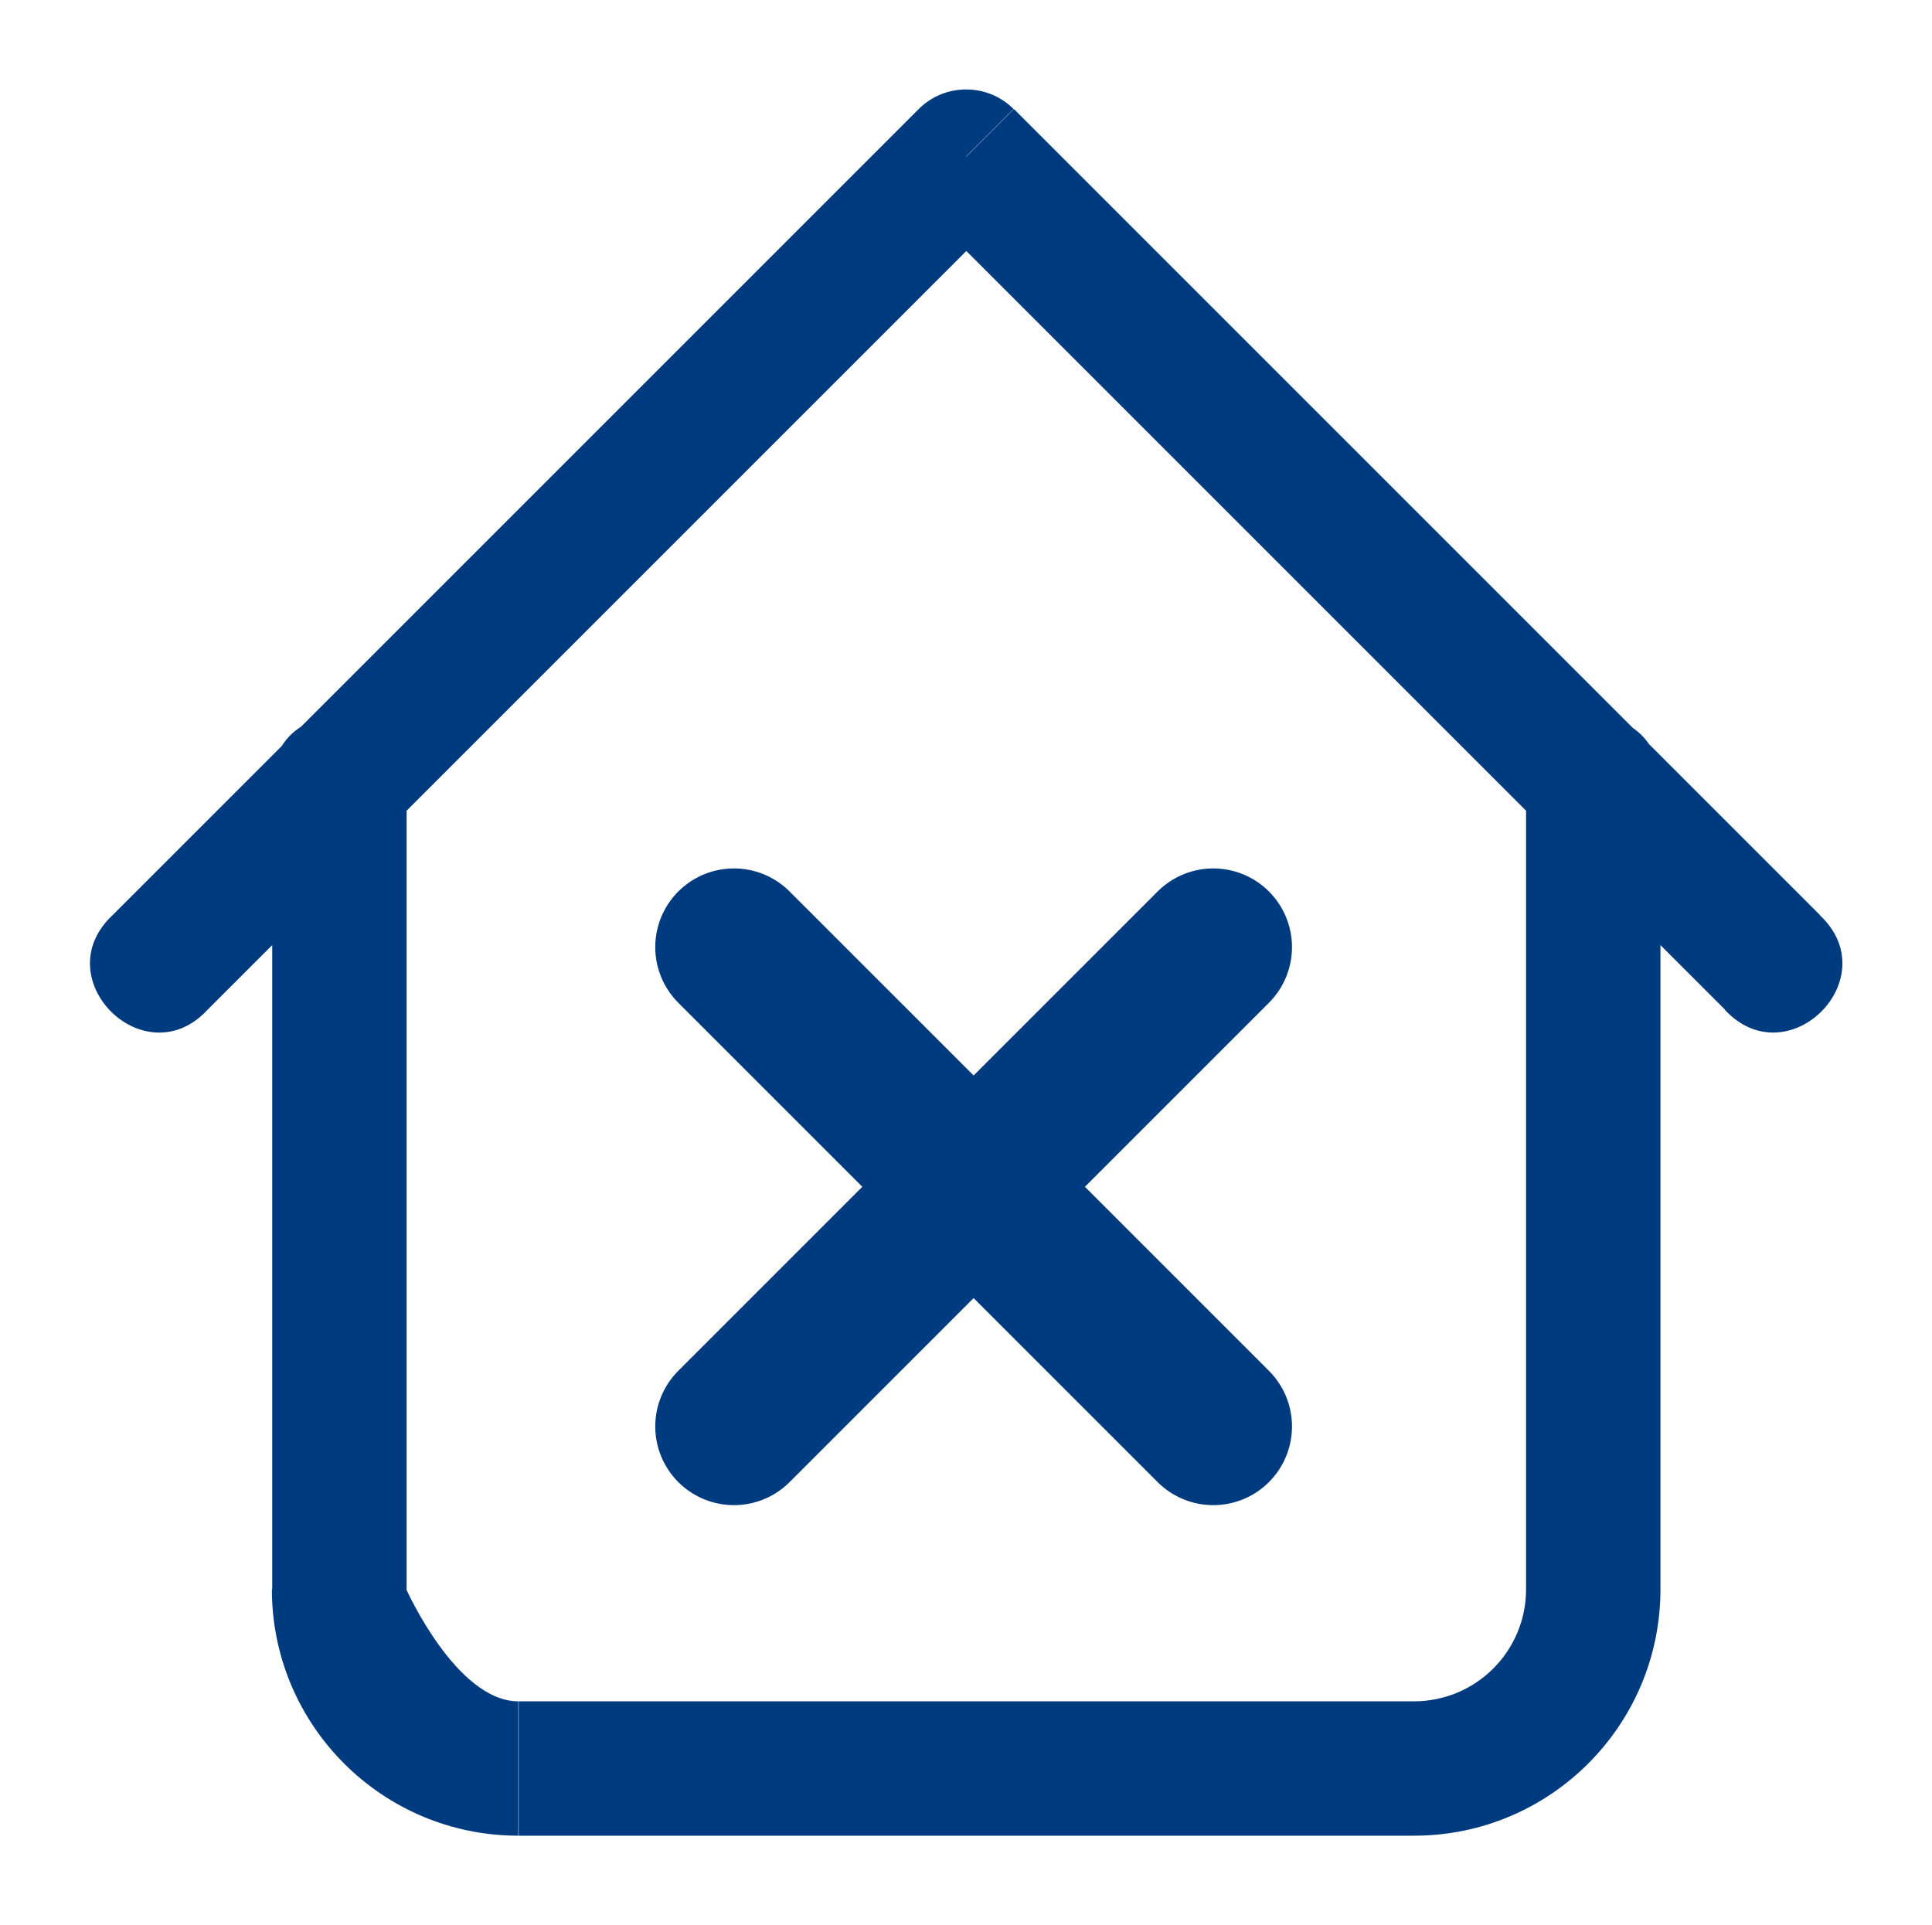 <?xml version="1.0" encoding="UTF-8" standalone="no"?>
<!-- Created with Inkscape (http://www.inkscape.org/) -->

<svg
   width="21.57"
   height="21.493"
   viewBox="0 0 5.707 5.687"
   version="1.1"
   id="svg1"
   xml:space="preserve"
   inkscape:version="1.3.2 (091e20e, 2023-11-25, custom)"
   sodipodi:docname="house-icon.svg"
   inkscape:export-filename="house-crossed.svg"
   inkscape:export-xdpi="96"
   inkscape:export-ydpi="96"
   xmlns:inkscape="http://www.inkscape.org/namespaces/inkscape"
   xmlns:sodipodi="http://sodipodi.sourceforge.net/DTD/sodipodi-0.dtd"
   xmlns:xlink="http://www.w3.org/1999/xlink"
   xmlns="http://www.w3.org/2000/svg"
   xmlns:svg="http://www.w3.org/2000/svg"><sodipodi:namedview
     id="namedview1"
     pagecolor="#ffffff"
     bordercolor="#999999"
     borderopacity="1"
     inkscape:showpageshadow="2"
     inkscape:pageopacity="0"
     inkscape:pagecheckerboard="0"
     inkscape:deskcolor="#d1d1d1"
     inkscape:document-units="mm"
     showgrid="false"
     inkscape:zoom="11.588215"
     inkscape:cx="9.3198129"
     inkscape:cy="12.901037"
     inkscape:window-width="1920"
     inkscape:window-height="1009"
     inkscape:window-x="-8"
     inkscape:window-y="47"
     inkscape:window-maximized="1"
     inkscape:current-layer="g39" /><defs
     id="defs1"><pattern
       inkscape:collect="always"
       xlink:href="#Strips2_1"
       preserveAspectRatio="xMidYMid"
       id="pattern43"
       patternTransform="matrix(0.212,0.212,-0.212,0.212,0.265,0.264)"
       x="-1"
       y="0"
       width="2.1" /><pattern
       inkscape:collect="always"
       patternUnits="userSpaceOnUse"
       width="1.5"
       height="1"
       patternTransform="translate(0,0) scale(2,2)"
       preserveAspectRatio="xMidYMid"
       id="Strips2_1"
       style="fill:#013b7f"
       inkscape:stockid="Stripes 12 (2:1)"
       inkscape:isstock="true"
       inkscape:label="Stripes 12 (2:1)">
      <rect
   style="stroke:none"
   x="0"
   y="-0.5"
   width="1"
   height="2"
   id="rect197" />
    </pattern></defs><g
     inkscape:groupmode="layer"
     id="layer1"
     inkscape:label="Cross"
     style="display:inline"
     transform="translate(-102.622,-147.427)"><path
       style="display:inline;fill:#013b7f;fill-opacity:1;stroke:#013b7f;stroke-width:0.465;stroke-linecap:round;stroke-dasharray:none;stroke-opacity:1"
       d="m 104.79,150.225 1.416,1.416"
       id="path43"
       sodipodi:nodetypes="cc"
       transform="translate(1.1041667e-6)" /><path
       style="display:inline;fill:#013b7f;fill-opacity:1;stroke:#013b7f;stroke-width:0.465;stroke-linecap:round;stroke-dasharray:none;stroke-opacity:1"
       d="m 106.206,150.225 -1.416,1.416"
       id="path44"
       sodipodi:nodetypes="cc"
       transform="translate(1.1041667e-6)" /></g><g
     inkscape:label="Fill"
     inkscape:groupmode="layer"
     id="g6"
     style="display:none"
     transform="translate(-102.622,-147.427)"><g
       id="g37"
       style="display:inline"
       transform="translate(0.208,0.283)"><rect
         style="fill:#013b7f;fill-opacity:1;stroke:none;stroke-width:0.132;stroke-dasharray:none;stroke-opacity:1"
         id="rect34"
         width="3.47"
         height="2.854"
         x="103.475"
         y="149.436"
         inkscape:label="rect34" /><rect
         style="fill:#013b7f;fill-opacity:1;stroke:none;stroke-width:0.209;stroke-dasharray:none;stroke-opacity:1"
         id="rect35"
         width="2.849"
         height="2.849"
         x="178.912"
         y="29.945"
         transform="rotate(45)" /></g></g><g
     inkscape:label="Lines"
     inkscape:groupmode="layer"
     id="g39"
     style="display:none"
     transform="translate(-102.622,-147.427)"><path
       style="display:inline;fill:url(#pattern43);fill-opacity:1;stroke:none;stroke-width:0.265;stroke-dasharray:none;stroke-opacity:1"
       d="m 103.58,149.791 1.872,-1.827 1.846,1.781 -0.111,2.785 h -3.448 z"
       id="path42"
       sodipodi:nodetypes="cccccc"
       transform="translate(1.1041667e-6)" /></g><g
     inkscape:label="House outline"
     inkscape:groupmode="layer"
     id="g35"
     style="display:inline"
     transform="translate(-102.622,-147.427)"><path
       fill="currentColor"
       d="m 107.526,149.741 c 0,-0.265 -0.397,-0.265 -0.397,0 z m -3.704,0 c 0,-0.265 -0.397,-0.265 -0.397,0 z m 3.895,0.669 c 0.187,0.201 0.481,-0.094 0.28,-0.28 z m -2.241,-2.521 0.14,-0.14 c -0.077,-0.077 -0.203,-0.077 -0.28,0 z m -2.521,2.241 c -0.201,0.187 0.094,0.481 0.28,0.28 z m 1.199,2.72 h 2.646 v -0.397 h -2.646 z m 3.373,-0.728 v -2.381 h -0.397 v 2.381 z m -3.704,0 v -2.381 h -0.397 v 2.381 z m 4.175,-1.992 -2.381,-2.381 -0.28,0.28 2.381,2.381 z m -2.662,-2.381 -2.381,2.381 0.28,0.28 2.381,-2.381 z m 1.463,5.101 c 0.402,0 0.728,-0.326 0.728,-0.728 h -0.397 c 0,0.183 -0.148,0.331 -0.331,0.331 z m -2.646,-0.397 c -0.183,0 -0.331,-0.331 -0.331,-0.331 h -0.397 c 0,0.402 0.326,0.728 0.728,0.728 z"
       id="path6"
       style="display:inline;fill:#013b7f;fill-opacity:1;stroke-width:0.265"
       sodipodi:nodetypes="ccccccccccccccccccccccccccccccccccccccccccccccccccc" /></g></svg>
